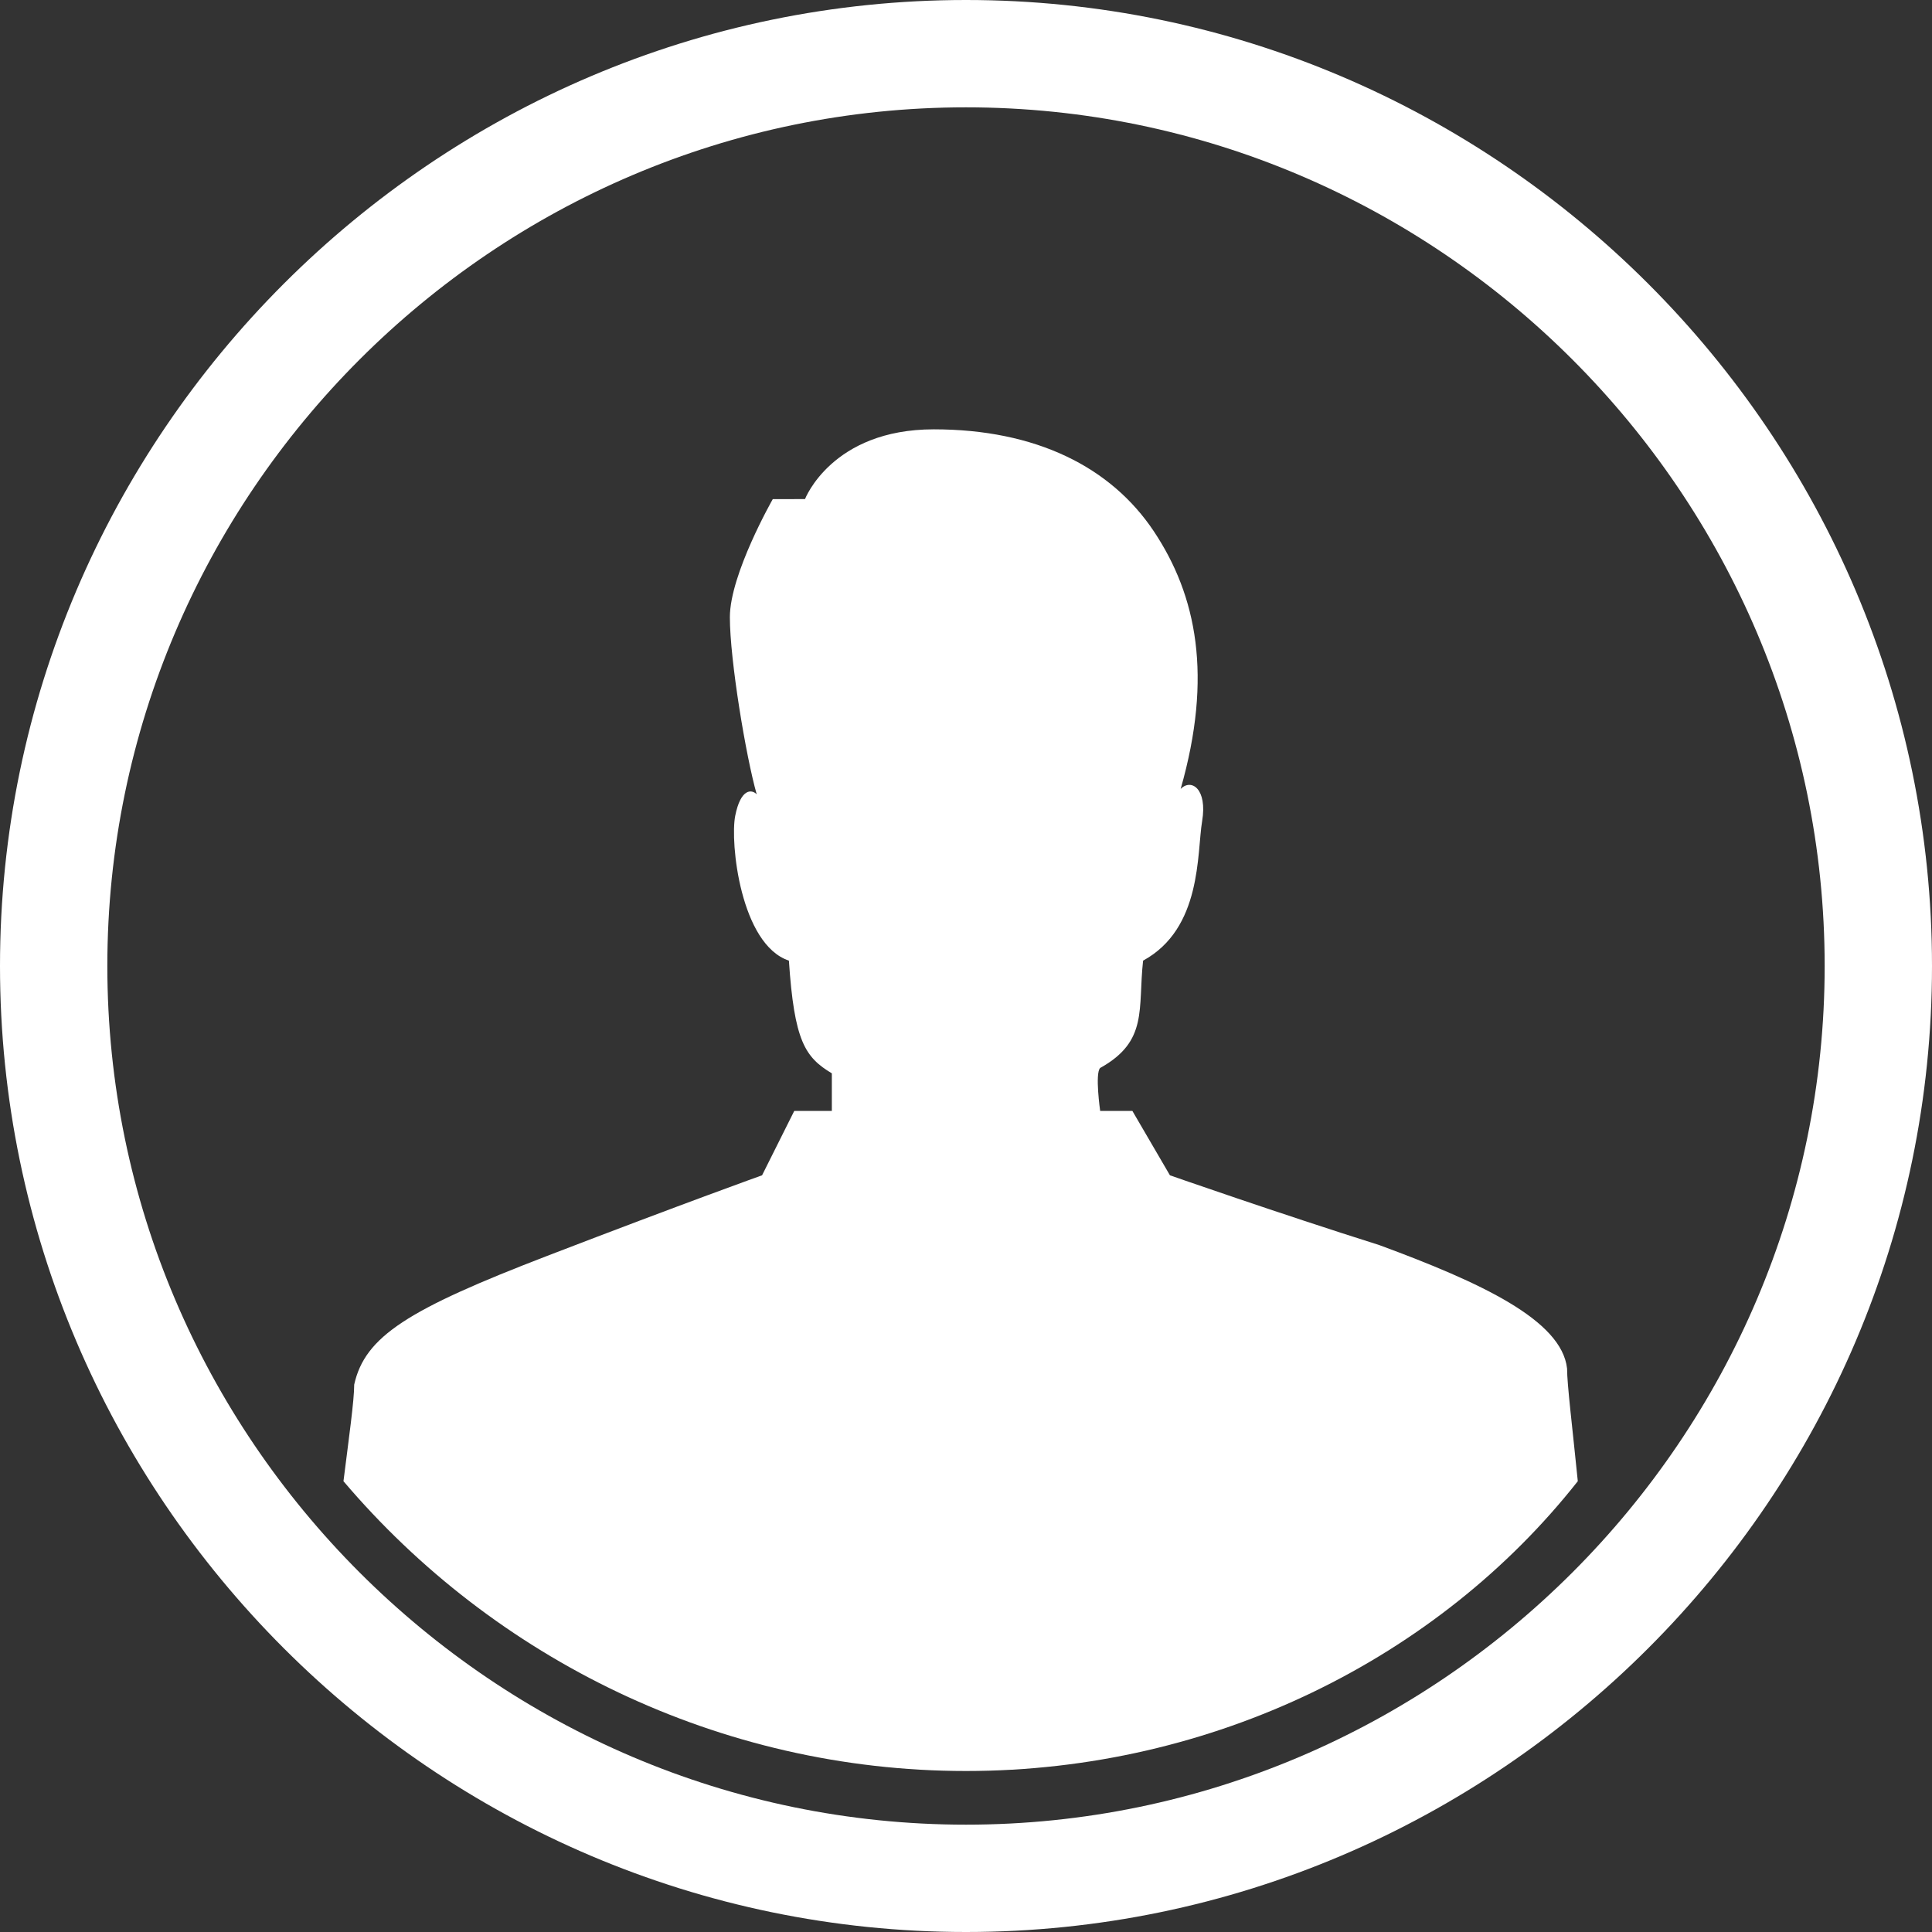 <?xml version="1.0" encoding="utf-8"?>
<!-- Generator: Adobe Illustrator 17.1.0, SVG Export Plug-In . SVG Version: 6.00 Build 0)  -->
<!DOCTYPE svg PUBLIC "-//W3C//DTD SVG 1.1//EN" "http://www.w3.org/Graphics/SVG/1.1/DTD/svg11.dtd">
<svg version="1.1" id="Layer_1" xmlns:x="http://ns.adobe.com/Extensibility/1.0/" xmlns:i="http://ns.adobe.com/AdobeIllustrator/10.0/" xmlns:graph="http://ns.adobe.com/Graphs/1.0/"
	 xmlns="http://www.w3.org/2000/svg" xmlns:xlink="http://www.w3.org/1999/xlink" xmlns:a="http://ns.adobe.com/AdobeSVGViewerExtensions/3.0/"
	 x="0px" y="0px" viewBox="0 70 36 36" enable-background="new 0 70 36 36" xml:space="preserve">
<rect x="0" y="70" width="36" height="36" fill="#333333" stroke="none"/>
<switch>
	<g i:extraneous="self">
		<g>
			<path id="stroke" fill="#FFFFFF" d="M18,70C8.1,70,0,78.1,0,88s8.1,18,18,18s18-8.1,18-18S27.9,70,18,70z M18,104
				c-8.8,0-16-7.2-16-16s7.2-16,16-16s16,7.2,16,16S26.8,104,18,104z"/>
			<path id="icon" fill="#FFFFFF" d="M18,103c-4.6,0-8.8-2.1-11.6-5.4c0.1-0.8,0.2-1.5,0.2-1.8c0.2-0.9,1-1.4,3.6-2.4s4-1.5,4-1.5
				l0.6-1.2h0.7c0,0,0-0.6,0-0.7c-0.5-0.3-0.7-0.6-0.8-2.1c-0.9-0.3-1.1-2.2-1-2.7s0.3-0.5,0.4-0.4c-0.2-0.7-0.5-2.5-0.5-3.3
				s0.8-2.2,0.8-2.2H15c0,0,0.5-1.3,2.4-1.3s3.3,0.7,4.1,1.9c0.8,1.2,1.1,2.7,0.5,4.8c0.2-0.2,0.5,0,0.4,0.6c-0.1,0.6,0,2-1.1,2.6
				c-0.1,0.9,0.1,1.5-0.8,2c-0.1,0.1,0,0.8,0,0.8h0.6l0.7,1.2c0,0,2,0.7,3.9,1.3c1.9,0.7,3.4,1.4,3.5,2.3c0,0.3,0.1,1.1,0.2,2.1
				C26.8,100.9,22.6,103,18,103z"/>
		</g>
	</g>
</switch>
</svg>

